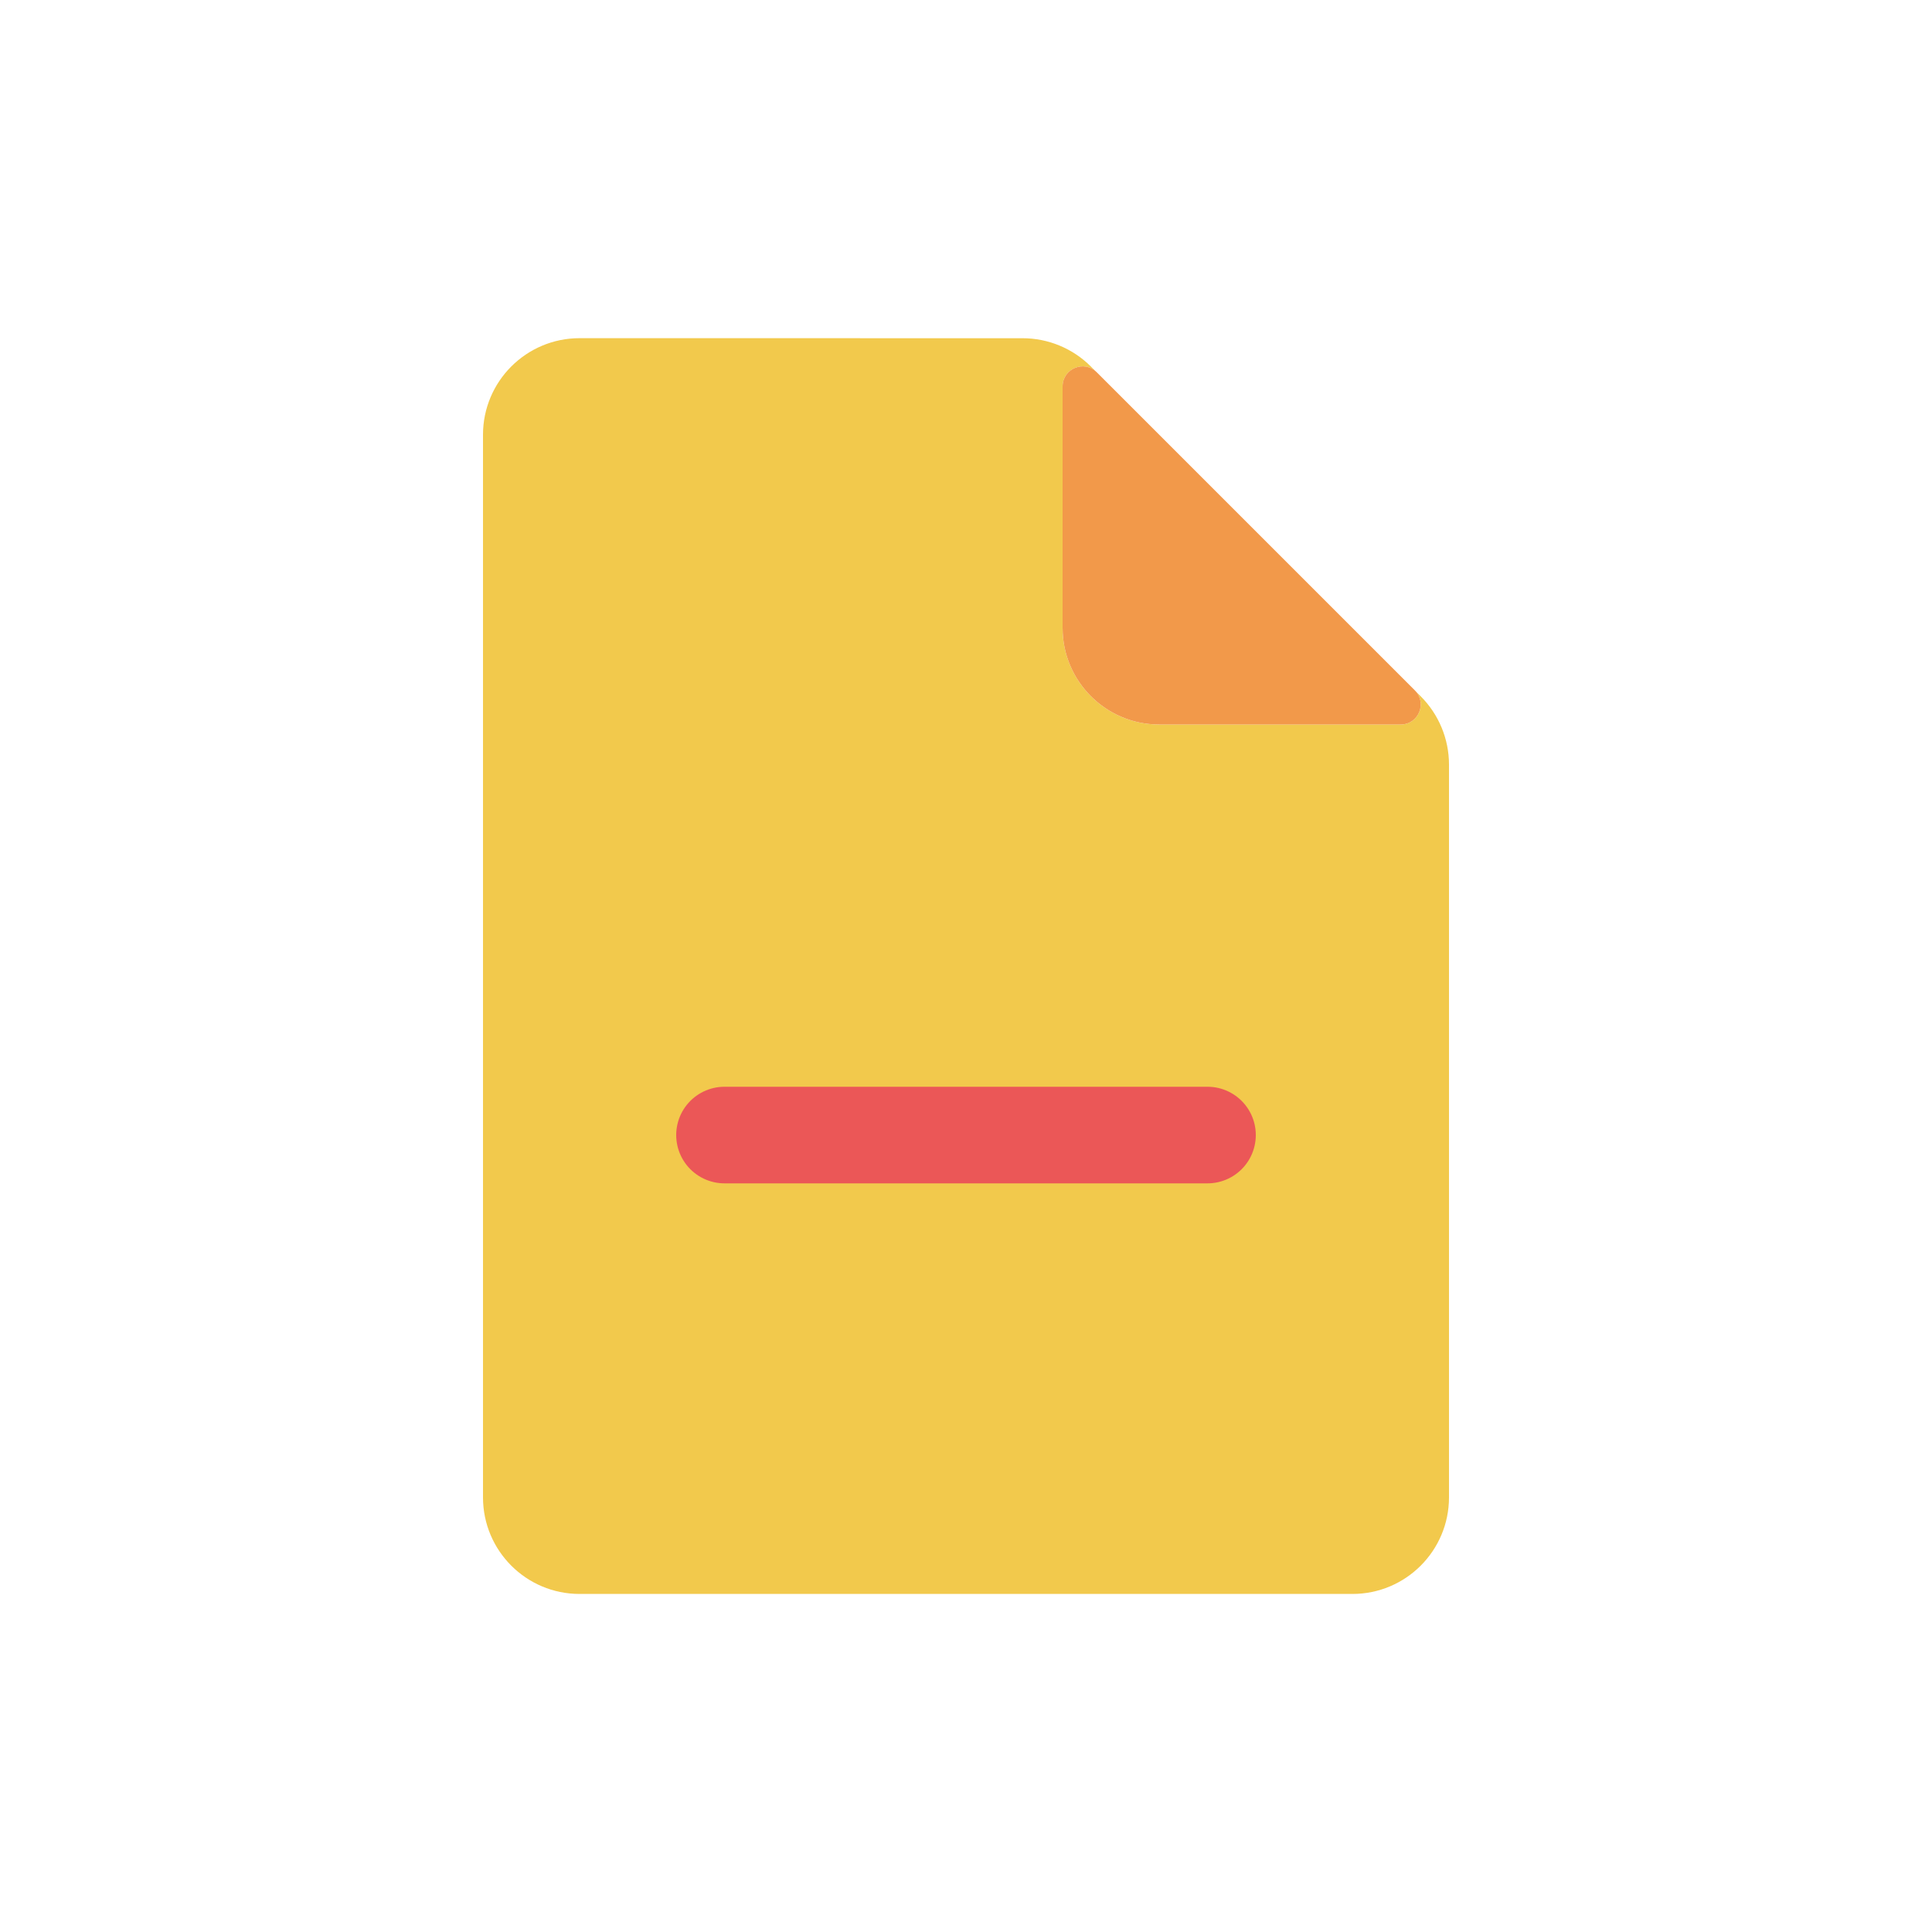 <svg width="80" height="80" viewBox="0 0 80 80" fill="none" xmlns="http://www.w3.org/2000/svg">
  <path fill-rule="evenodd" clip-rule="evenodd" d="M45.17 15.176C44.42 14.426 43.403 14.005 42.342 14.005L24 14.003C21.791 14.003 20 15.794 20 18.003L20 62.002C20 64.212 21.791 66.002 24 66.002H56C58.209 66.002 60 64.212 60 62.002L60 31.661C60 30.6 59.578 29.582 58.828 28.832L58.628 28.631C59.087 29.158 58.717 30.001 58 30.001H48C45.791 30.001 44 28.21 44 26.001V16.001C44 15.291 44.826 14.922 45.353 15.36L45.17 15.176Z" fill="#F2C94C" />
  <path d="M58.586 28.586L45.414 15.415C44.892 14.893 44 15.262 44 16V26C44 28.209 45.791 30 48 30L58 30C58.738 30 59.108 29.108 58.586 28.586Z" fill="#F2994A" />
  <path d="M30 47L39.091 47L40.909 47L50 47" stroke="#EB5757" stroke-width="4" stroke-linecap="round" stroke-linejoin="round" />
</svg>